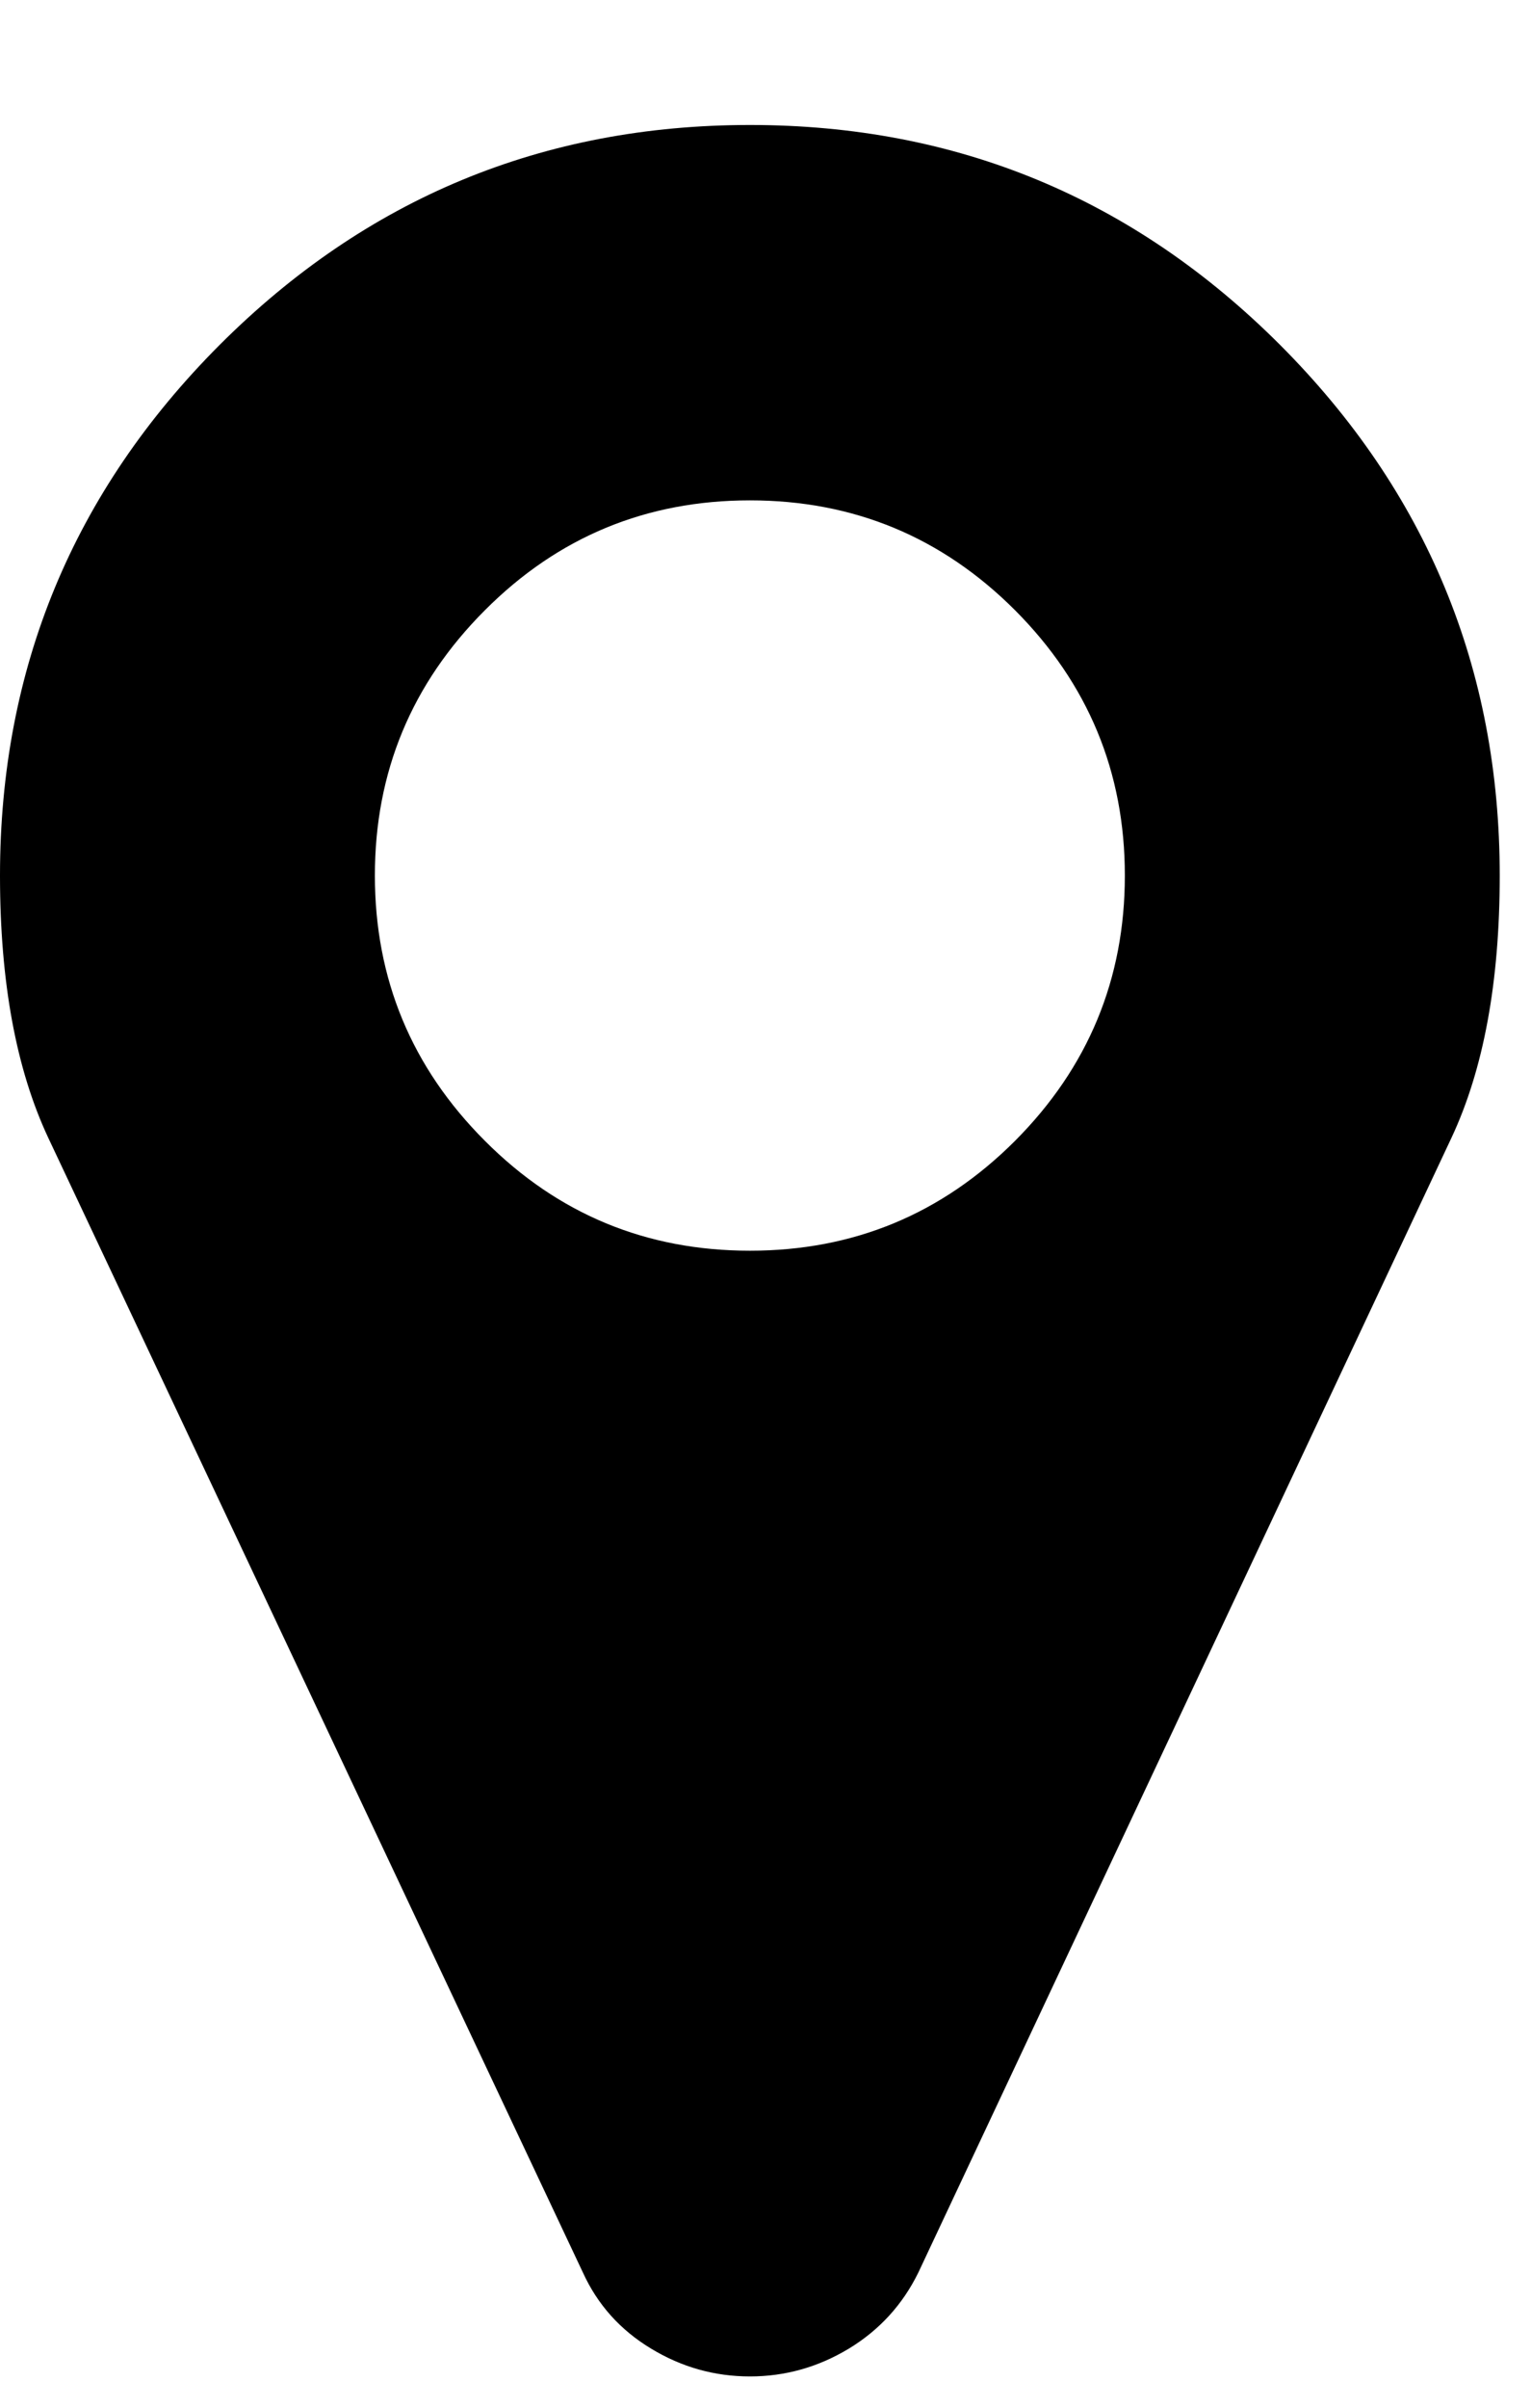 <?xml version="1.0" encoding="UTF-8" standalone="no"?>
<svg width="7px" height="11px" viewBox="0 0 7 11" version="1.1" xmlns="http://www.w3.org/2000/svg" xmlns:xlink="http://www.w3.org/1999/xlink">
    <!-- Generator: Sketch 3.8.3 (29802) - http://www.bohemiancoding.com/sketch -->
    <title>Shape</title>
    <desc>Created with Sketch.</desc>
    <defs></defs>
    <g id="Page-1" stroke="none" stroke-width="1" fill="none" fill-rule="evenodd">
        <path d="M5.143,4 C5.143,3.527 4.975,3.123 4.641,2.788 C4.306,2.453 3.902,2.286 3.429,2.286 C2.955,2.286 2.551,2.453 2.217,2.788 C1.882,3.123 1.714,3.527 1.714,4 C1.714,4.473 1.882,4.877 2.217,5.212 C2.551,5.547 2.955,5.714 3.429,5.714 C3.902,5.714 4.306,5.547 4.641,5.212 C4.975,4.877 5.143,4.473 5.143,4 L5.143,4 Z M6.857,4 C6.857,4.487 6.783,4.886 6.636,5.199 L4.199,10.382 C4.127,10.529 4.021,10.645 3.881,10.73 C3.74,10.815 3.589,10.857 3.429,10.857 C3.268,10.857 3.117,10.815 2.977,10.73 C2.836,10.645 2.732,10.529 2.665,10.382 L0.221,5.199 C0.074,4.886 0,4.487 0,4 C0,3.054 0.335,2.246 1.004,1.576 C1.674,0.906 2.482,0.571 3.429,0.571 C4.375,0.571 5.183,0.906 5.853,1.576 C6.522,2.246 6.857,3.054 6.857,4 L6.857,4 Z" id="Shape" fill="#000000"></path>
    </g>
</svg>